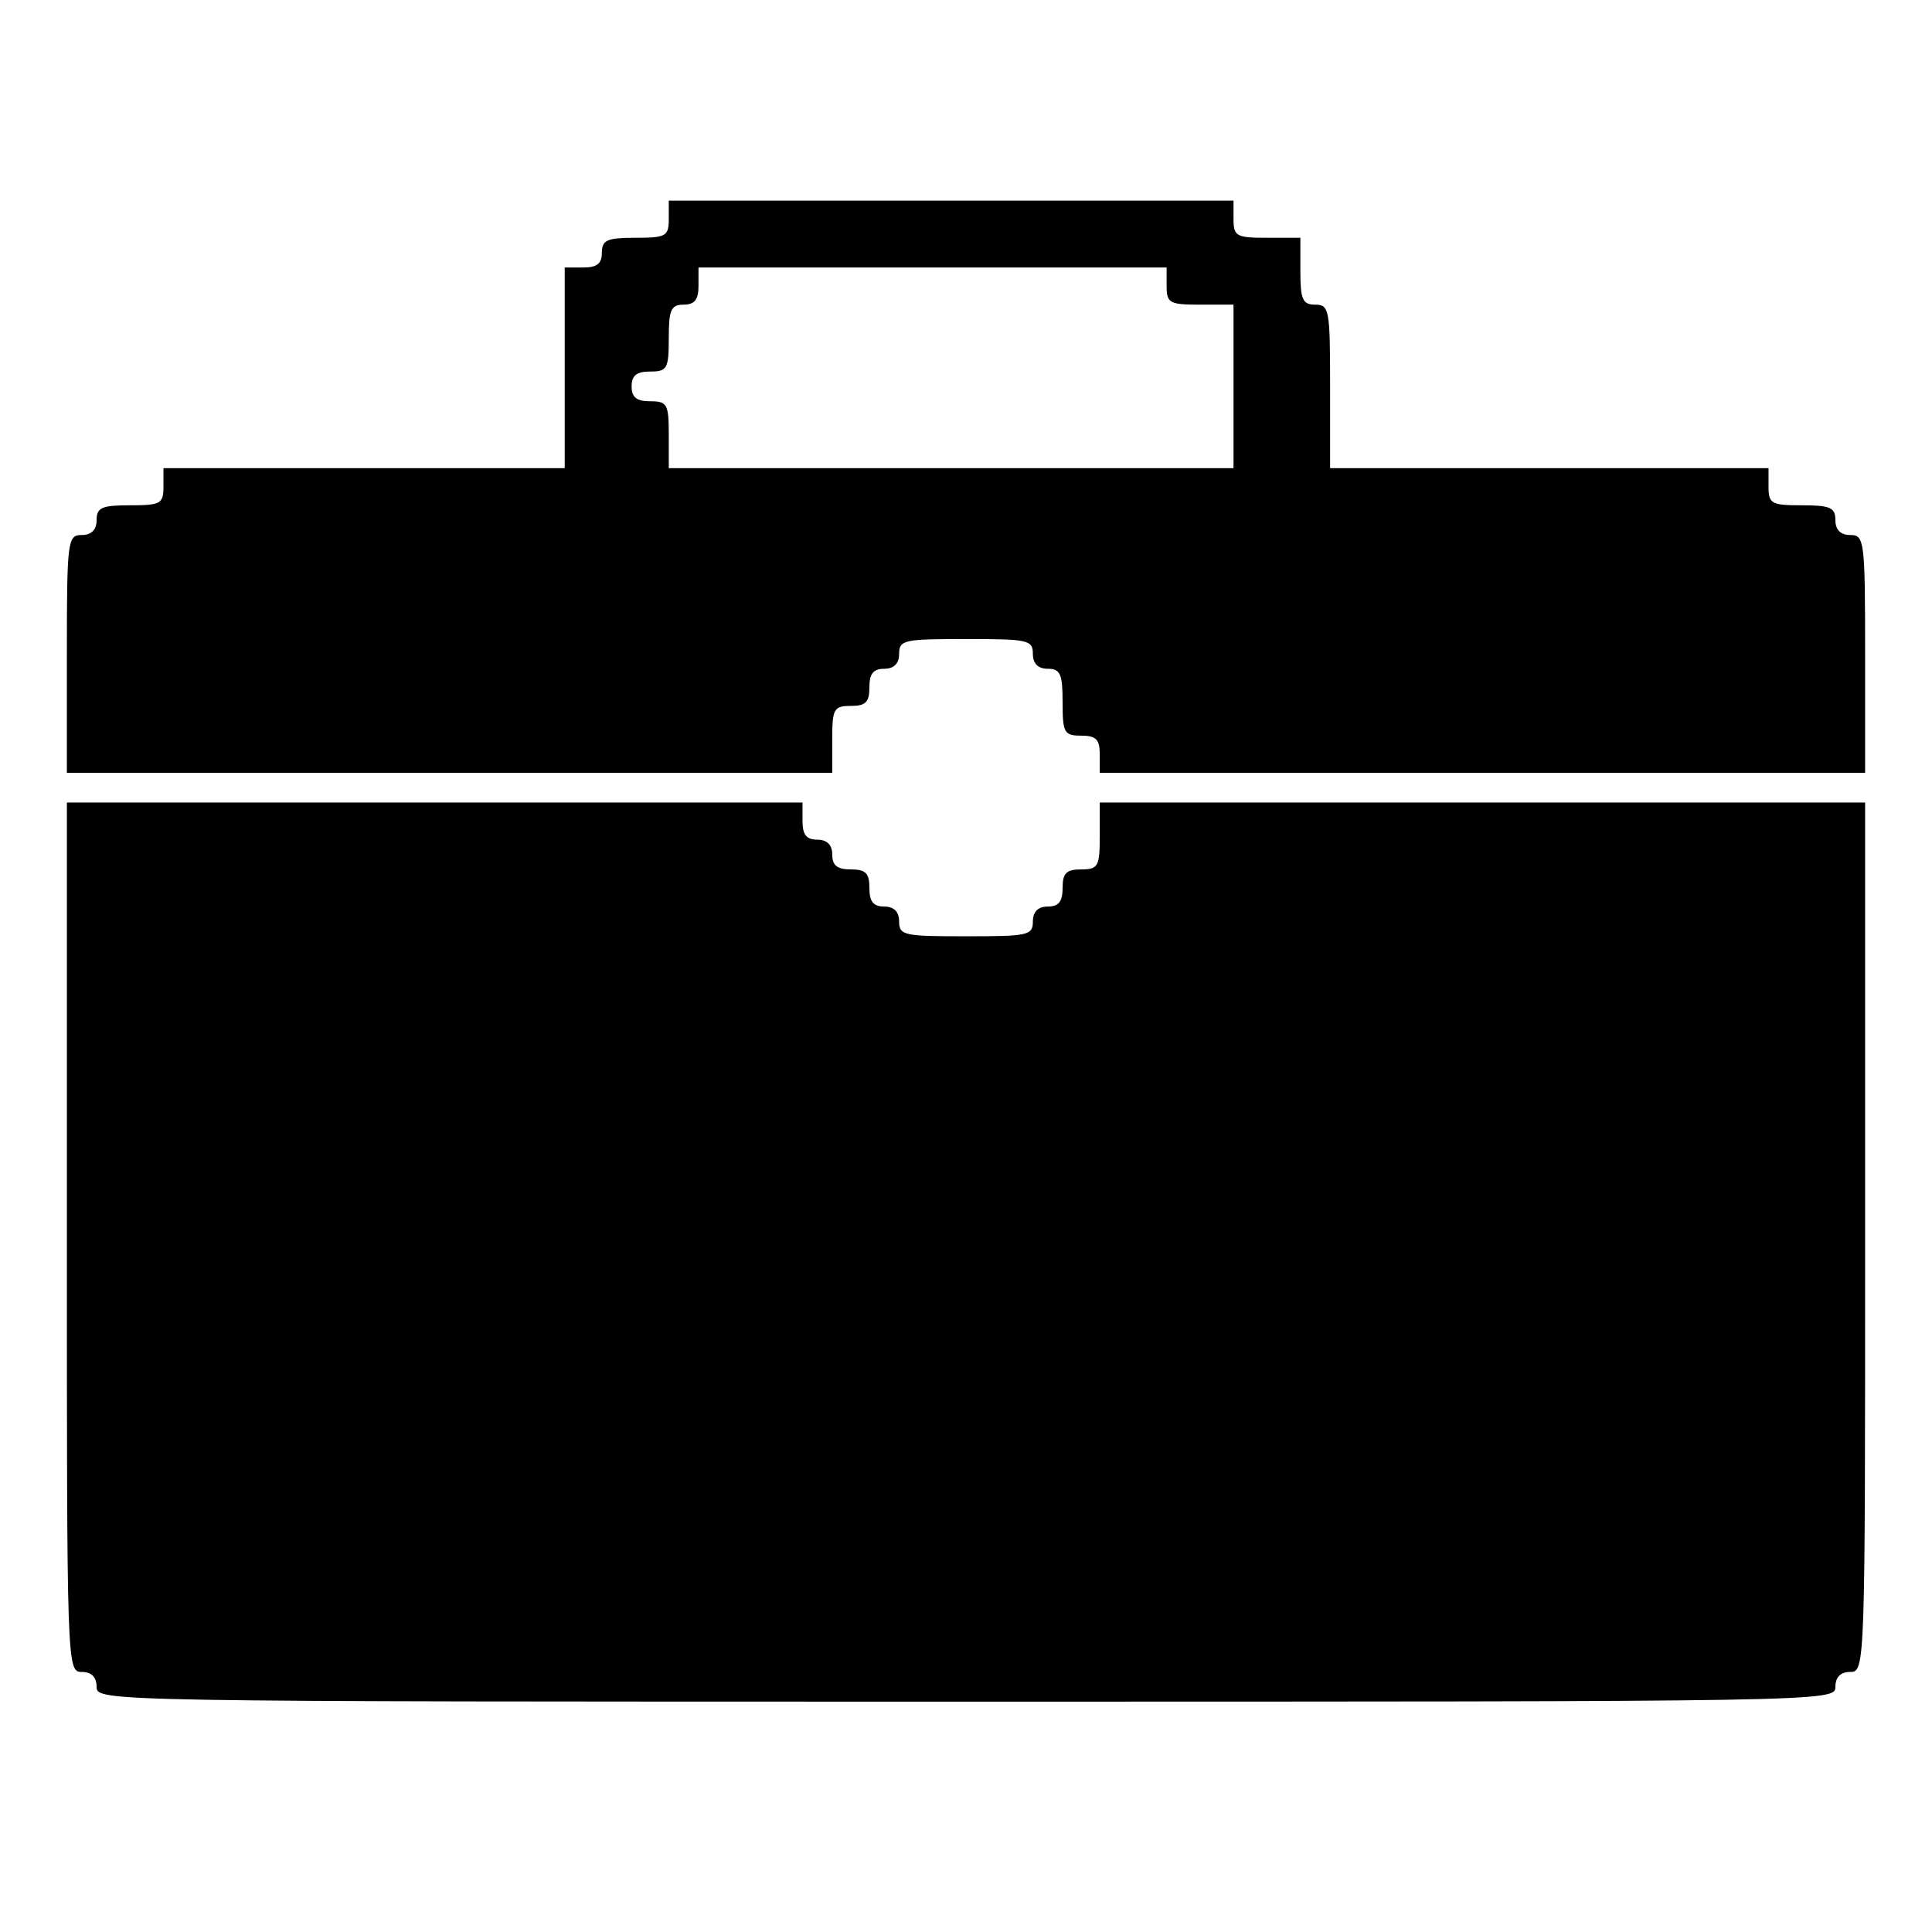 <?xml version="1.0" standalone="no"?>
<!DOCTYPE svg PUBLIC "-//W3C//DTD SVG 20010904//EN"
 "http://www.w3.org/TR/2001/REC-SVG-20010904/DTD/svg10.dtd">
<svg version="1.0" xmlns="http://www.w3.org/2000/svg"
 width="260pt" height="260pt" viewBox="0 0 260 260"
 preserveAspectRatio="xMidYMid meet">
<g transform="translate(0,260) scale(0.1,-0.1)"
fill="#000000" stroke="none">
<path d="M900 2305 c0 -23 -4 -25 -45 -25 -38 0 -45 -3 -45 -20 0 -15 -7 -20
-25 -20 l-25 0 0 -135 0 -135 -270 0 -270 0 0 -25 c0 -23 -4 -25 -45 -25 -38
0 -45 -3 -45 -20 0 -13 -7 -20 -20 -20 -19 0 -20 -7 -20 -160 l0 -160 515 0
515 0 0 45 c0 41 2 45 25 45 20 0 25 5 25 25 0 18 5 25 20 25 13 0 20 7 20 20
0 19 7 20 90 20 83 0 90 -1 90 -20 0 -13 7 -20 20 -20 17 0 20 -7 20 -45 0
-41 2 -45 25 -45 20 0 25 -5 25 -25 l0 -25 515 0 515 0 0 160 c0 153 -1 160
-20 160 -13 0 -20 7 -20 20 0 17 -7 20 -45 20 -41 0 -45 2 -45 25 l0 25 -295
0 -295 0 0 110 c0 103 -1 110 -20 110 -17 0 -20 7 -20 45 l0 45 -45 0 c-41 0
-45 2 -45 25 l0 25 -380 0 -380 0 0 -25z m670 -90 c0 -23 4 -25 45 -25 l45 0
0 -110 0 -110 -380 0 -380 0 0 45 c0 41 -2 45 -25 45 -18 0 -25 5 -25 20 0 15
7 20 25 20 23 0 25 4 25 45 0 38 3 45 20 45 15 0 20 7 20 25 l0 25 315 0 315
0 0 -25z"/>
<path d="M90 935 c0 -578 0 -585 20 -585 13 0 20 -7 20 -20 0 -20 7 -20 1170
-20 1163 0 1170 0 1170 20 0 13 7 20 20 20 20 0 20 7 20 585 l0 585 -515 0
-515 0 0 -45 c0 -41 -2 -45 -25 -45 -20 0 -25 -5 -25 -25 0 -18 -5 -25 -20
-25 -13 0 -20 -7 -20 -20 0 -19 -7 -20 -90 -20 -83 0 -90 1 -90 20 0 13 -7 20
-20 20 -15 0 -20 7 -20 25 0 20 -5 25 -25 25 -18 0 -25 5 -25 20 0 13 -7 20
-20 20 -15 0 -20 7 -20 25 l0 25 -495 0 -495 0 0 -585z"/>
</g>
</svg>
